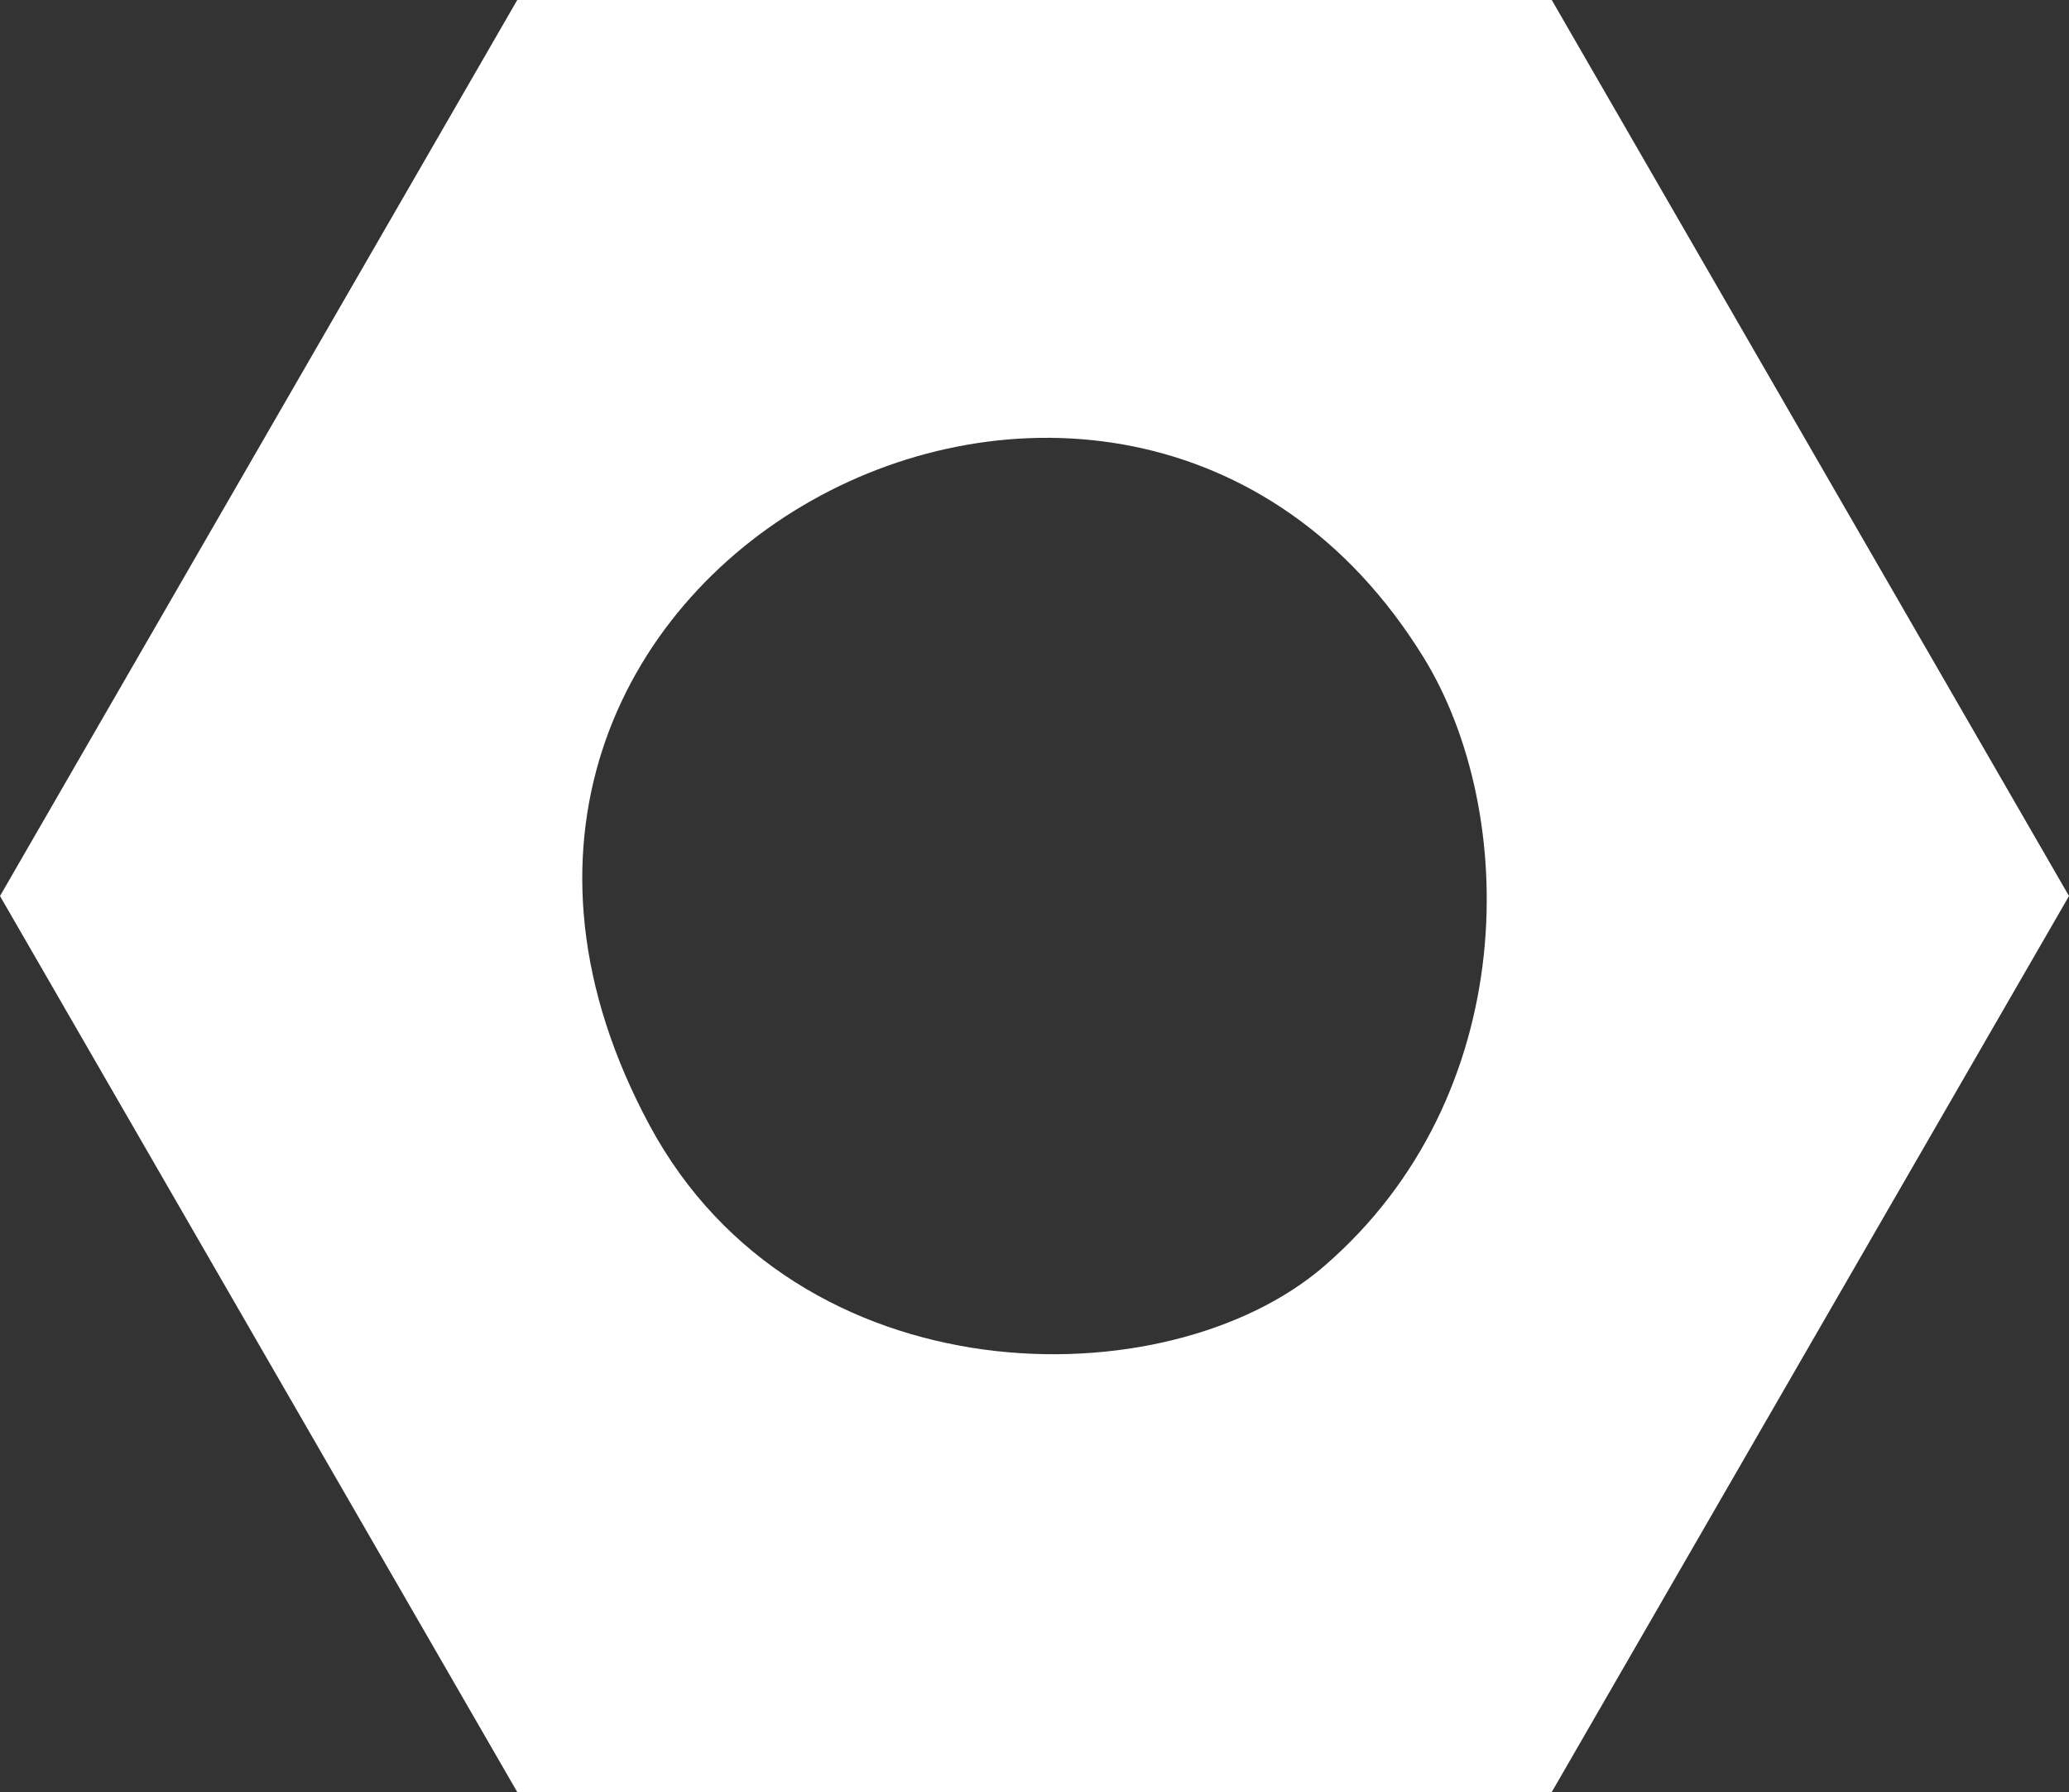 <?xml version="1.0" encoding="utf-8"?>
<!-- Generator: Adobe Illustrator 25.0.0, SVG Export Plug-In . SVG Version: 6.00 Build 0)  -->
<svg version="1.1" xmlns="http://www.w3.org/2000/svg" xmlns:xlink="http://www.w3.org/1999/xlink" x="0px" y="0px"
	 viewBox="0 0 169.928 147.162" enable-background="new 0 0 169.928 147.162" xml:space="preserve">
<rect x="0" y="0" width="169.928" height="147.162" fill="#333333" stroke="none"/>
<g id="gear_x5F_nut_x5F_white">
	<path fill="#FFFFFF" d="M127.446,0L42.482,0L0,73.581l42.482,73.581h84.964l42.482-73.581L127.446,0z M108.752,103.976
		c-12.885,11.125-43.254,10.974-55.39-11.544c-24.511-45.48,38.785-78.579,63.547-38.46
		C124.742,66.663,124.995,89.951,108.752,103.976z"/>
</g>
<g id="Layer_1">
</g>
</svg>
